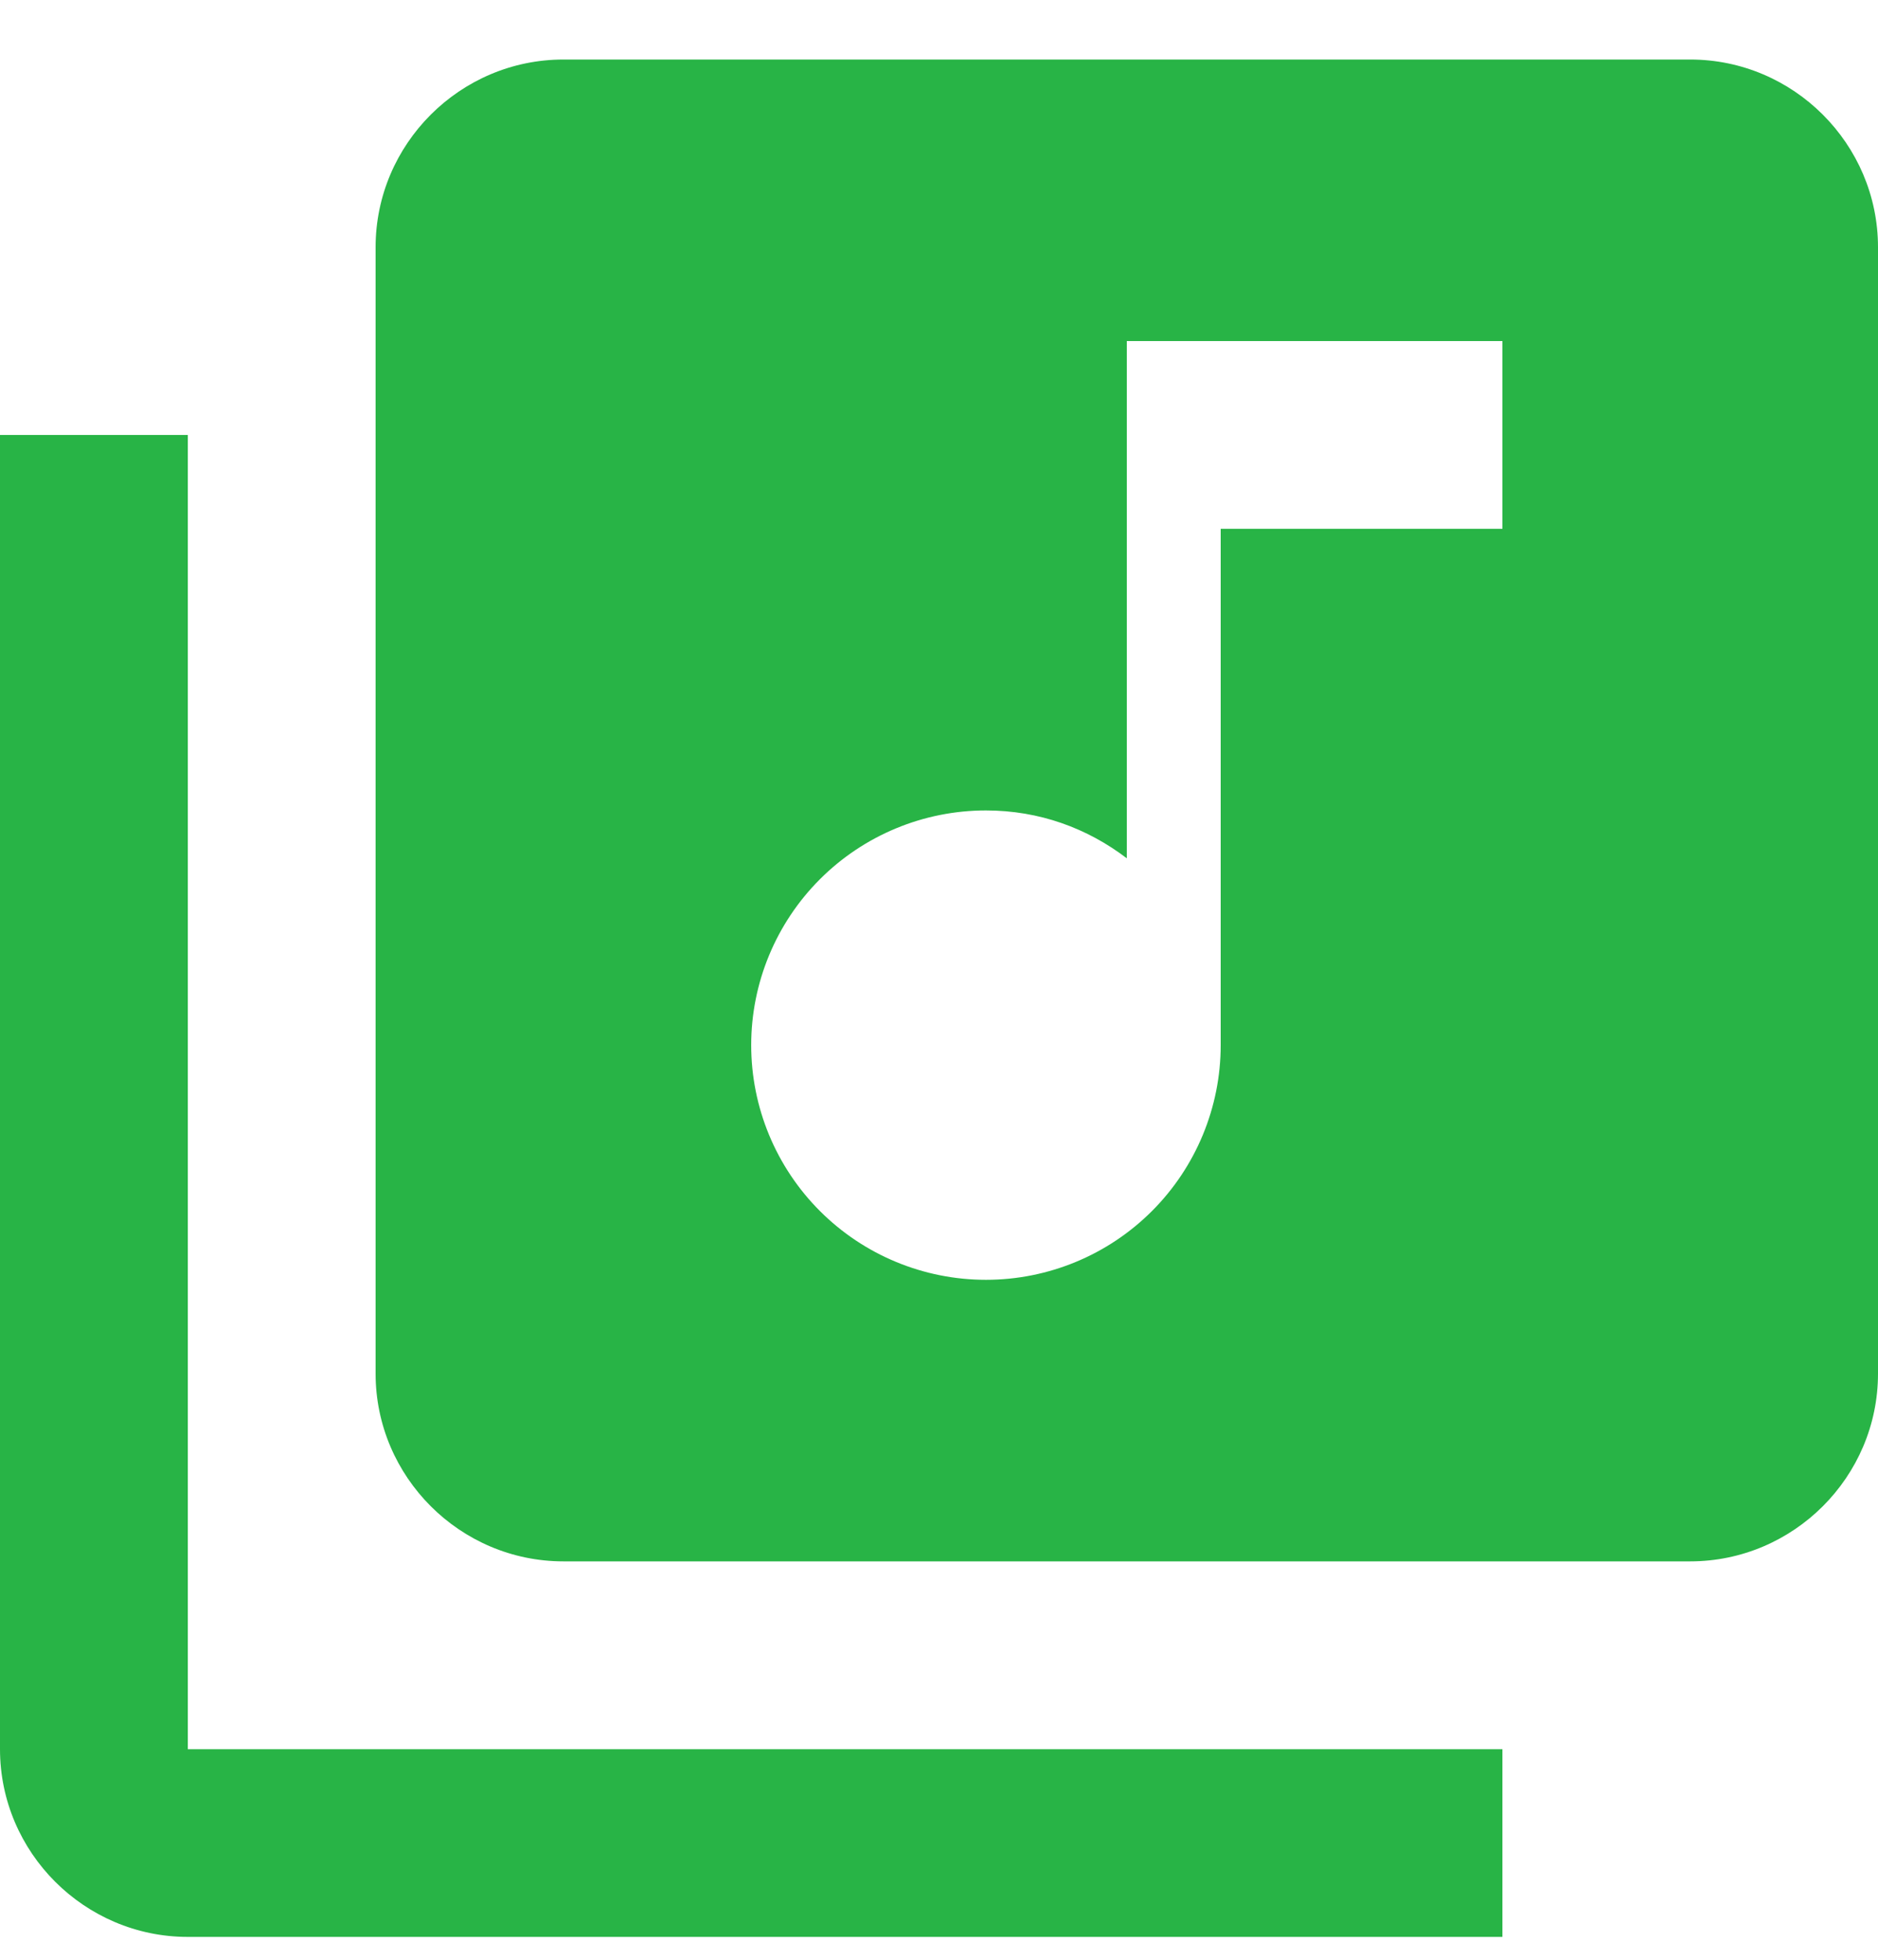 <svg width="23" height="24" viewBox="0 0 23 24" fill="none" xmlns="http://www.w3.org/2000/svg">
<path d="M20.7 0.729H6.9C5.635 0.729 4.6 1.763 4.6 3.028V16.822C4.6 18.087 5.635 19.121 6.9 19.121H20.7C21.965 19.121 23 18.087 23 16.822V3.028C23 1.763 21.965 0.729 20.7 0.729ZM18.4 6.476H14.95V12.799C14.95 13.561 14.647 14.292 14.108 14.831C13.569 15.37 12.838 15.673 12.075 15.673C11.312 15.673 10.581 15.37 10.042 14.831C9.503 14.292 9.2 13.561 9.2 12.799C9.2 12.037 9.503 11.306 10.042 10.767C10.581 10.228 11.312 9.925 12.075 9.925C12.73 9.925 13.317 10.143 13.8 10.511V4.177H18.4V6.476ZM2.3 5.327H0V21.421C0 22.685 1.035 23.72 2.3 23.72H18.4V21.421H2.3V5.327Z" fill="#28B446"/>
</svg>
